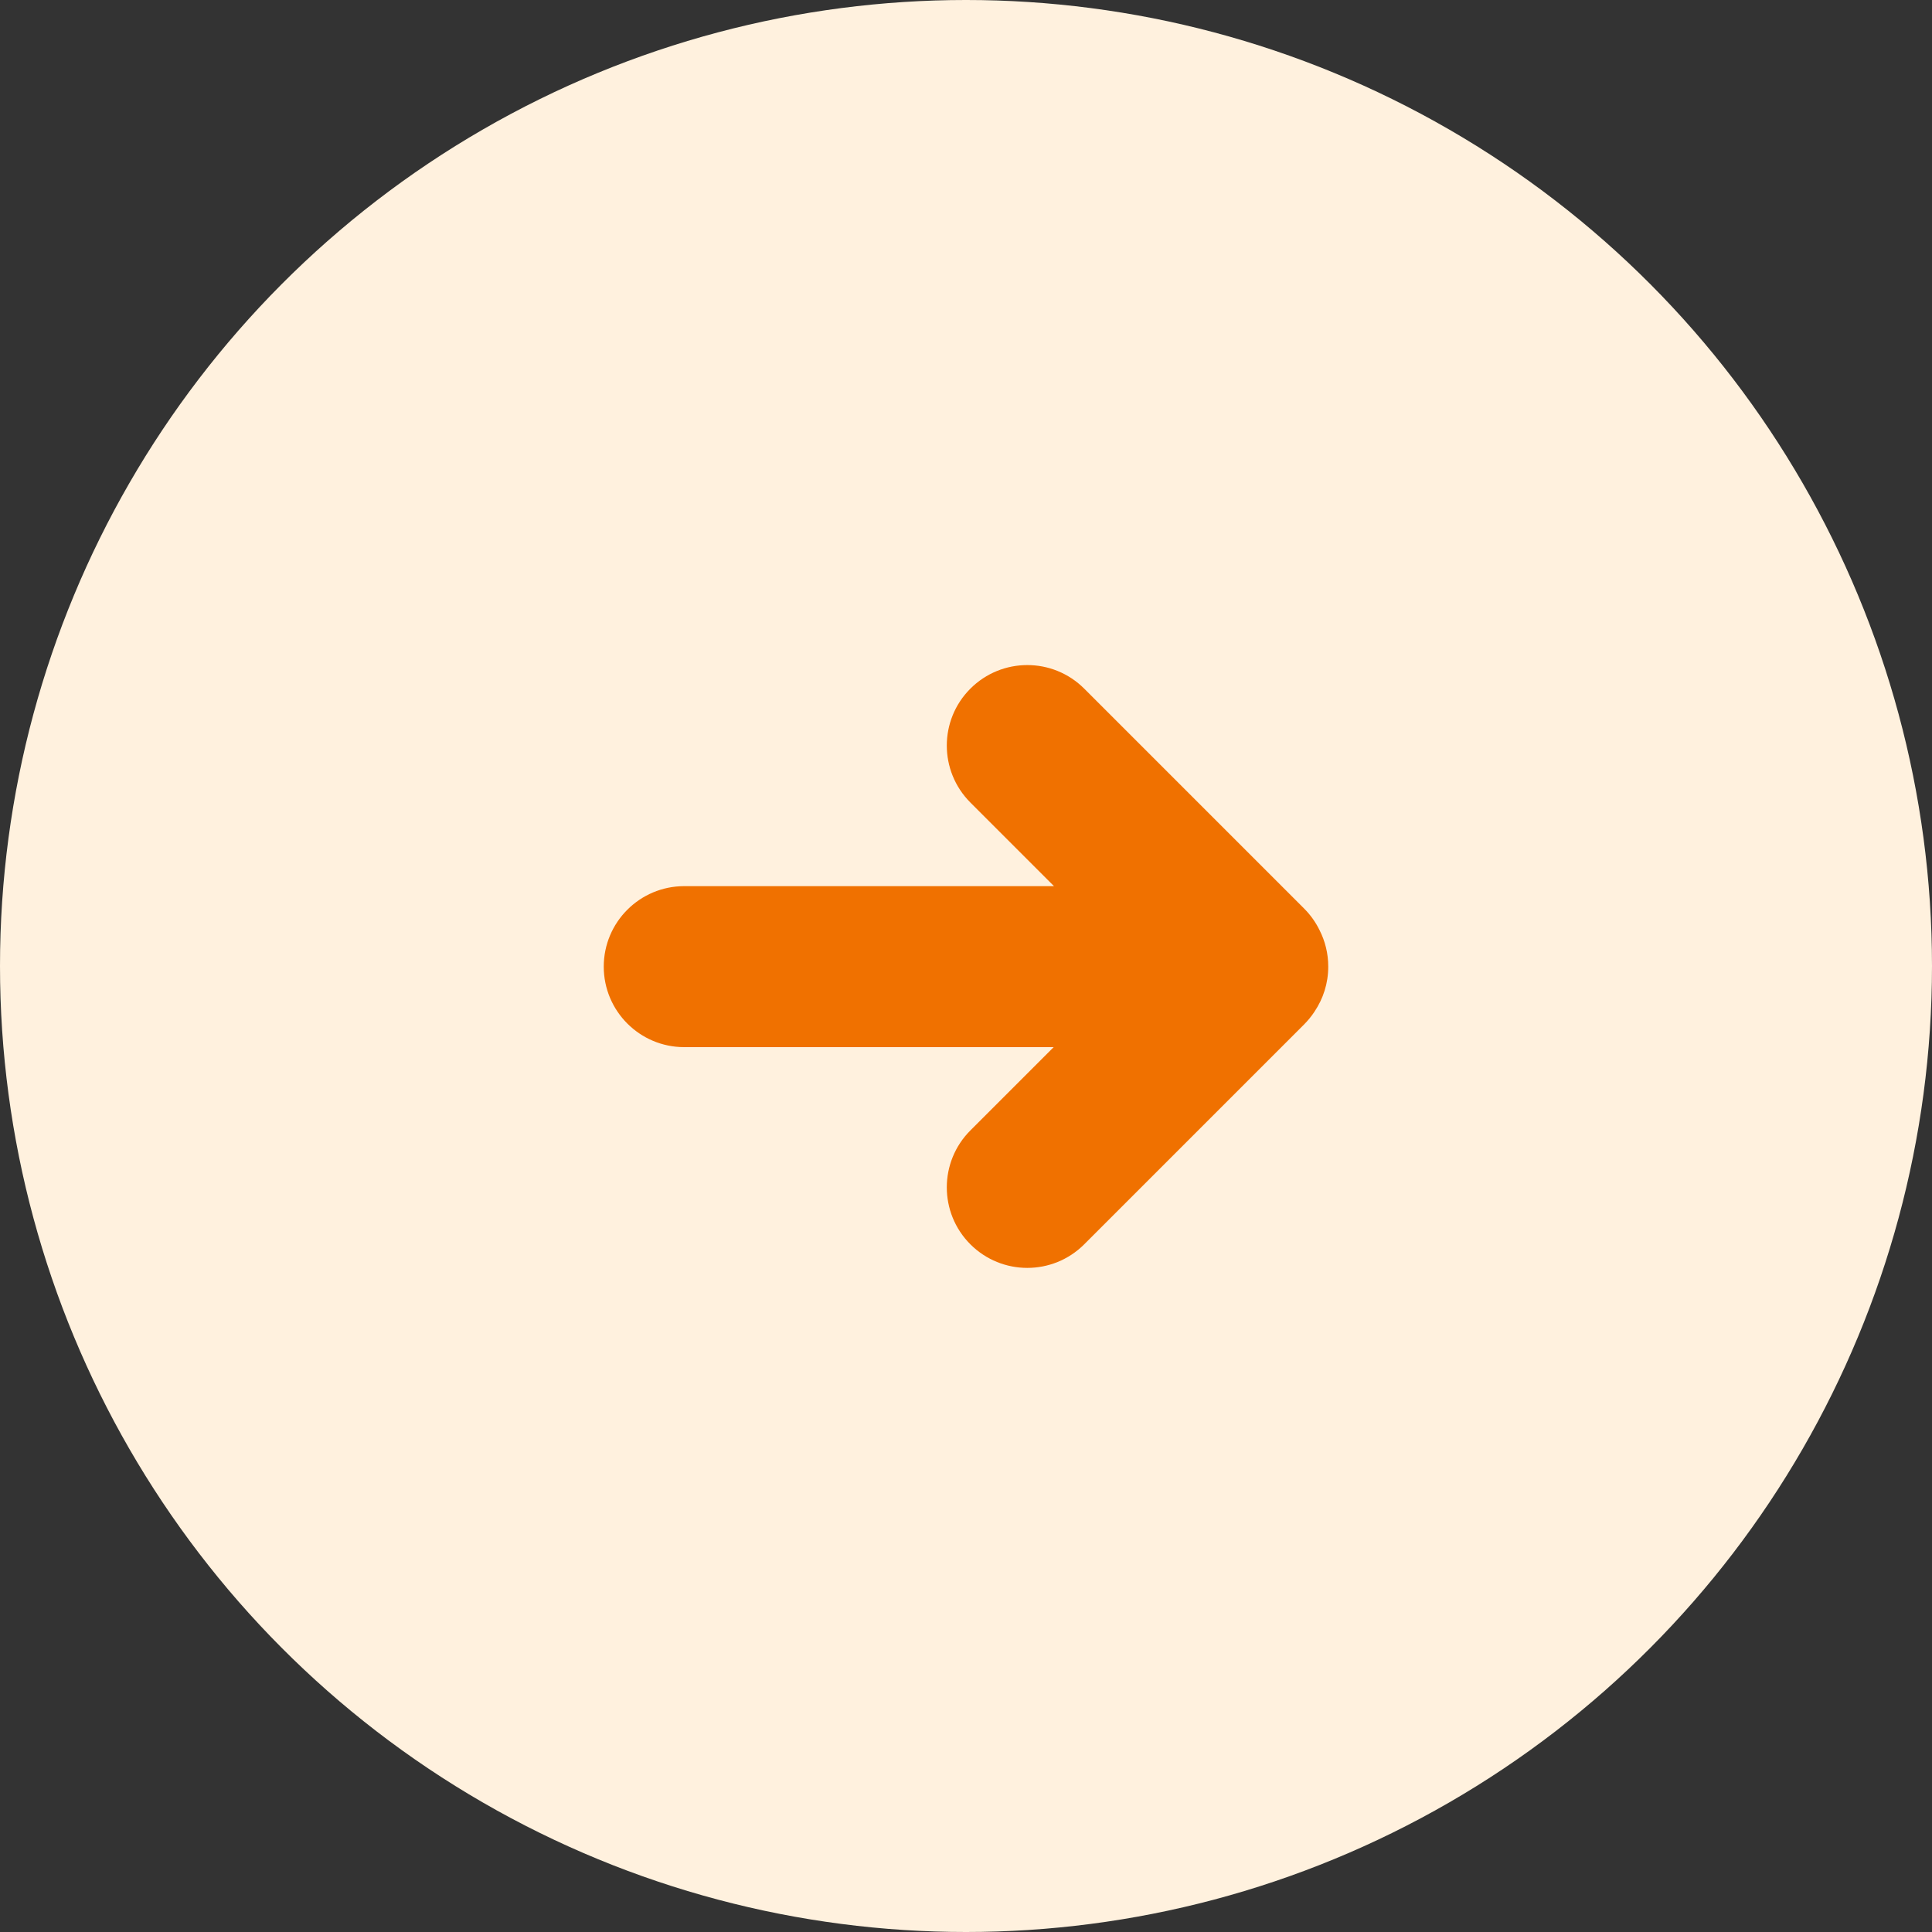 <svg width="24" height="24" viewBox="0 0 24 24" fill="none" xmlns="http://www.w3.org/2000/svg">
<rect x="0" y="0" width="24" height="24" fill="#333333" stroke="none"/>
<circle cx="12" cy="12" r="12" fill="#FFF1DE"/>
<path fill-rule="evenodd" clip-rule="evenodd" d="M8.5 11.008C7.948 11.008 7.5 11.456 7.5 12.008C7.5 12.56 7.948 13.008 8.5 13.008L9.499 13.008C9.499 13.008 9.5 13.008 9.5 13.008L13.089 13.008L12.054 14.043C11.664 14.433 11.664 15.067 12.054 15.457C12.445 15.848 13.078 15.848 13.469 15.457L16.2 12.726C16.248 12.677 16.291 12.625 16.328 12.569C16.328 12.568 16.329 12.568 16.329 12.567C16.437 12.407 16.5 12.215 16.5 12.008C16.5 11.844 16.461 11.69 16.391 11.553C16.344 11.457 16.28 11.366 16.2 11.286L13.469 8.555C13.078 8.164 12.445 8.164 12.054 8.555C11.664 8.945 11.664 9.578 12.054 9.969L13.093 11.008L9.5 11.008L8.5 11.008Z" fill="#F07100"/>
</svg>
